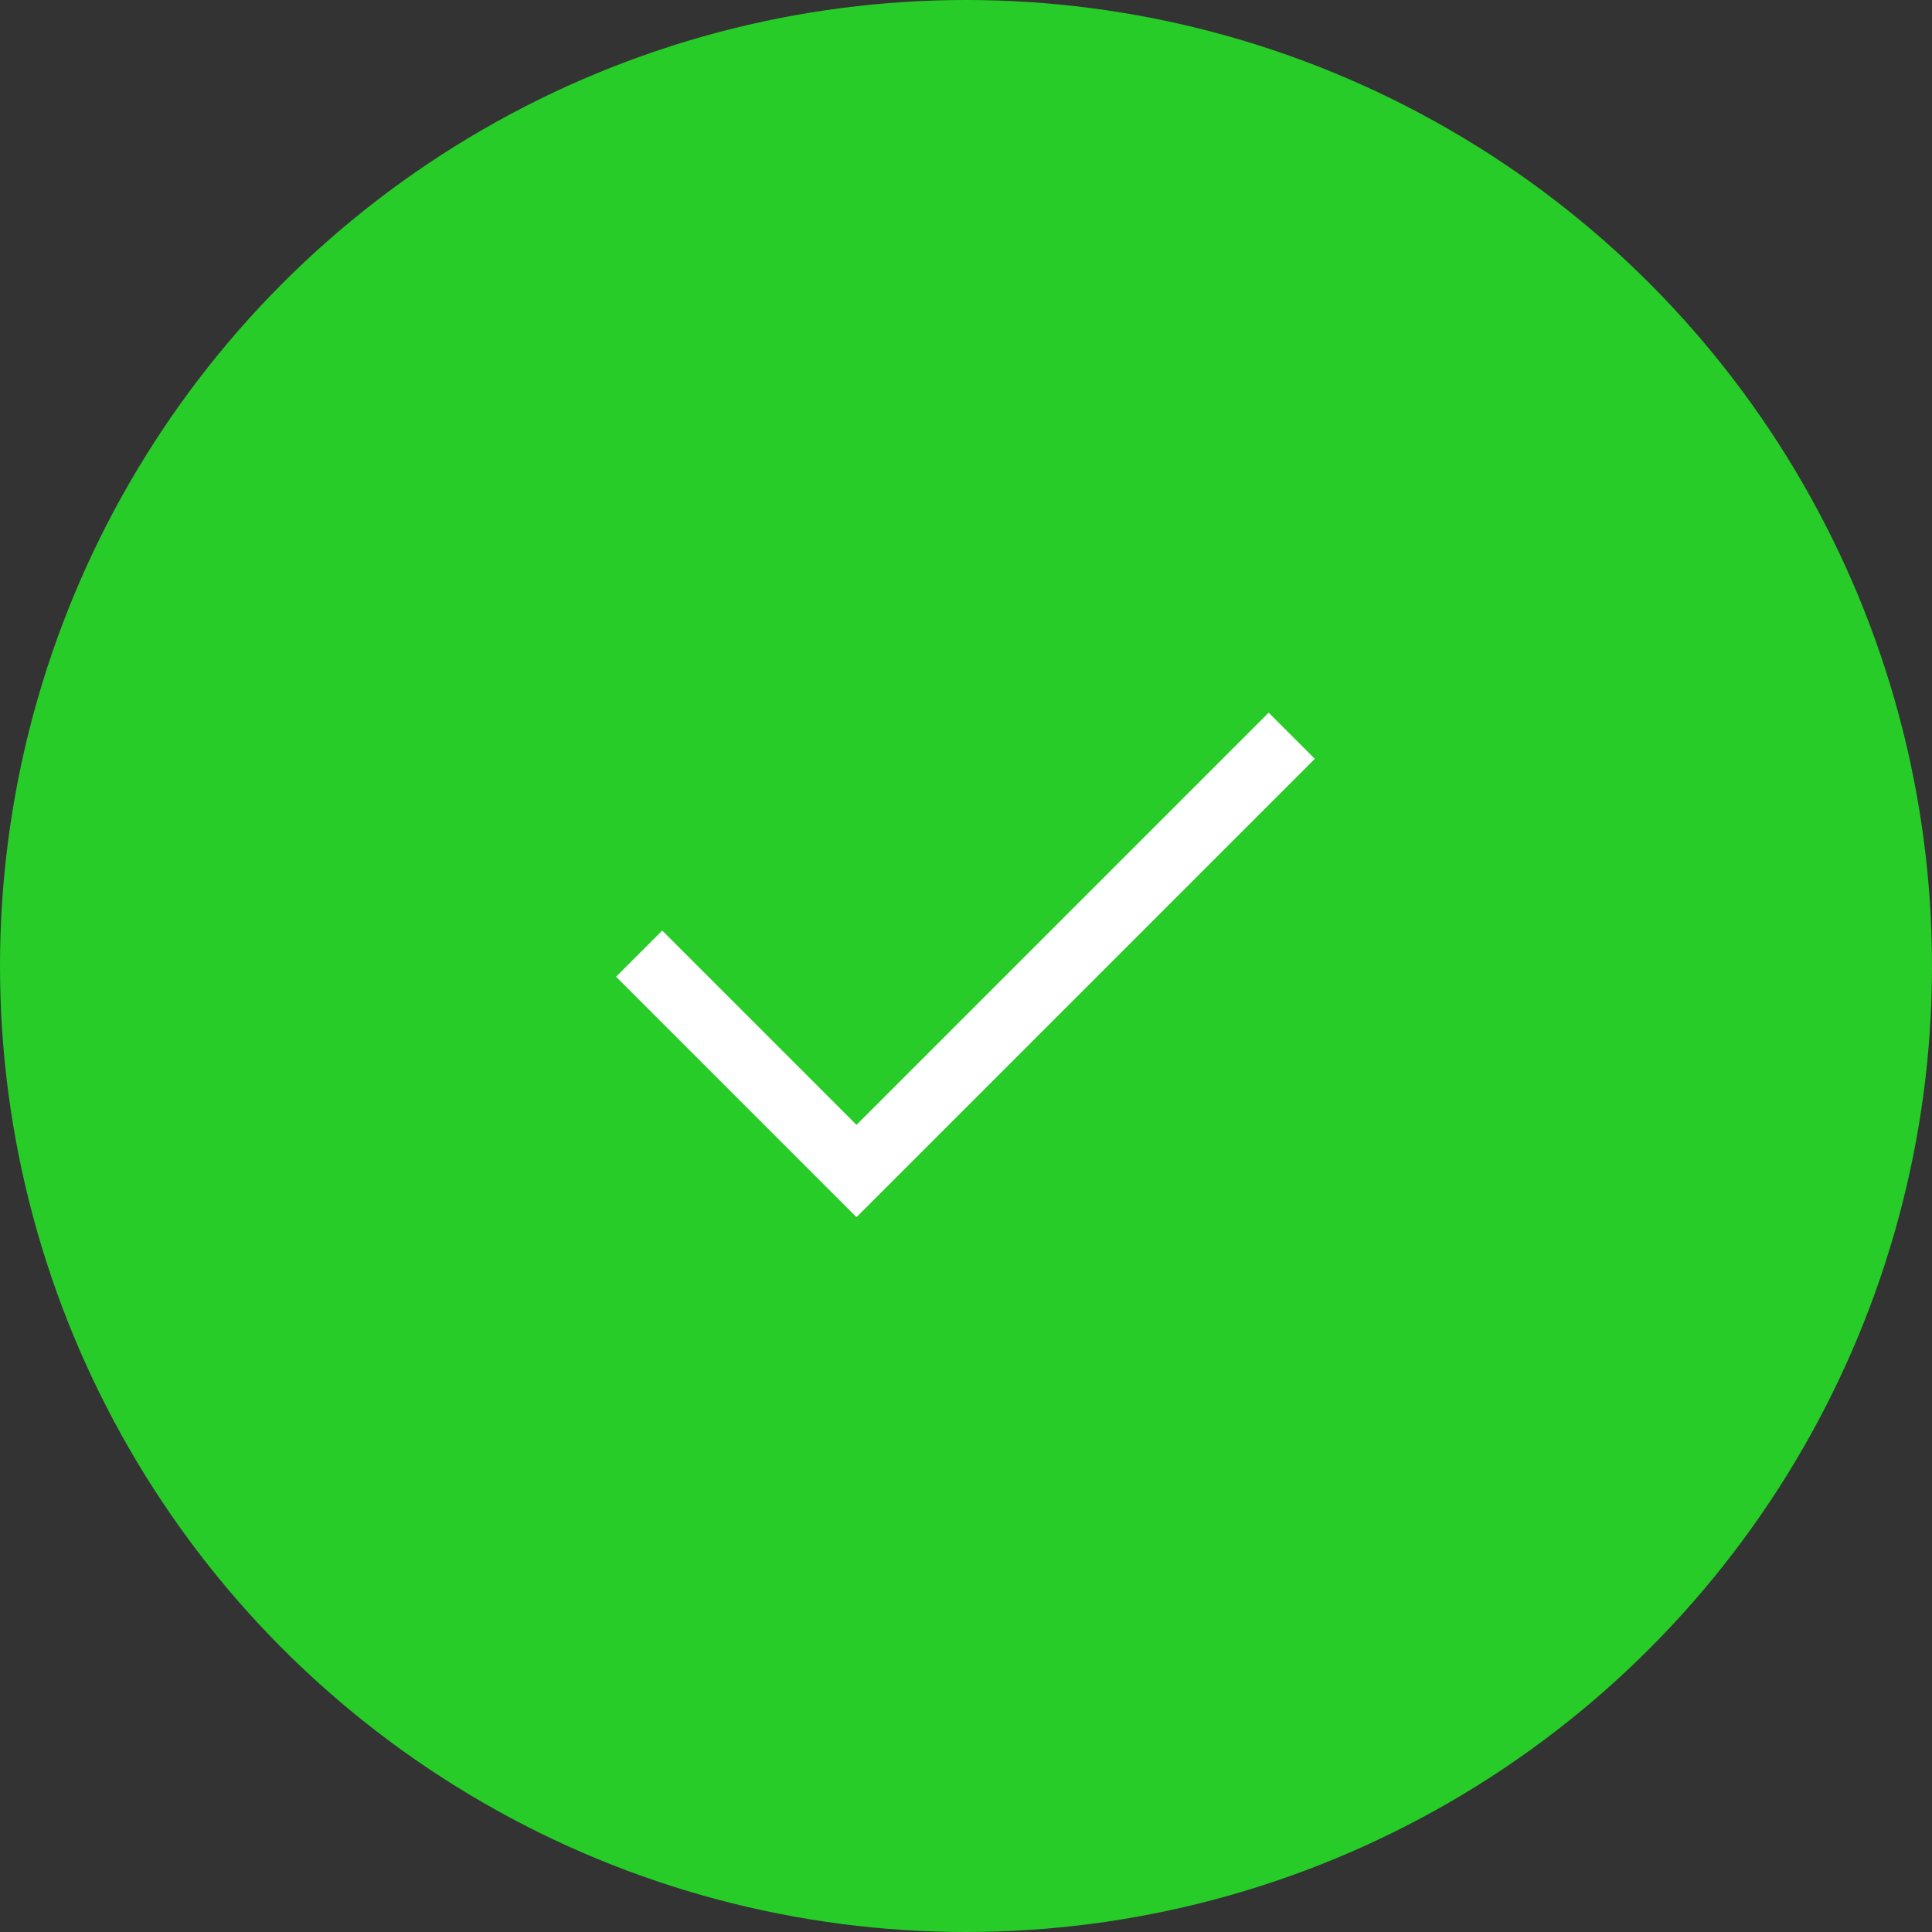<svg width="90" height="90" viewBox="0 0 90 90" fill="none" xmlns="http://www.w3.org/2000/svg">
<rect x="0" y="0" width="90" height="90" fill="#333333" stroke="none"/>
<circle cx="45" cy="45" r="45" fill="#27CC28"/>
<mask id="mask0_26_802" style="mask-type:alpha" maskUnits="userSpaceOnUse" x="21" y="21" width="48" height="48">
<rect x="21" y="21" width="48" height="48" fill="#D9D9D9"/>
</mask>
<g mask="url(#mask0_26_802)">
<path d="M39.899 56.7L28.699 45.5L30.849 43.35L39.899 52.4L59.099 33.2L61.249 35.35L39.899 56.7Z" fill="white"/>
</g>
</svg>
